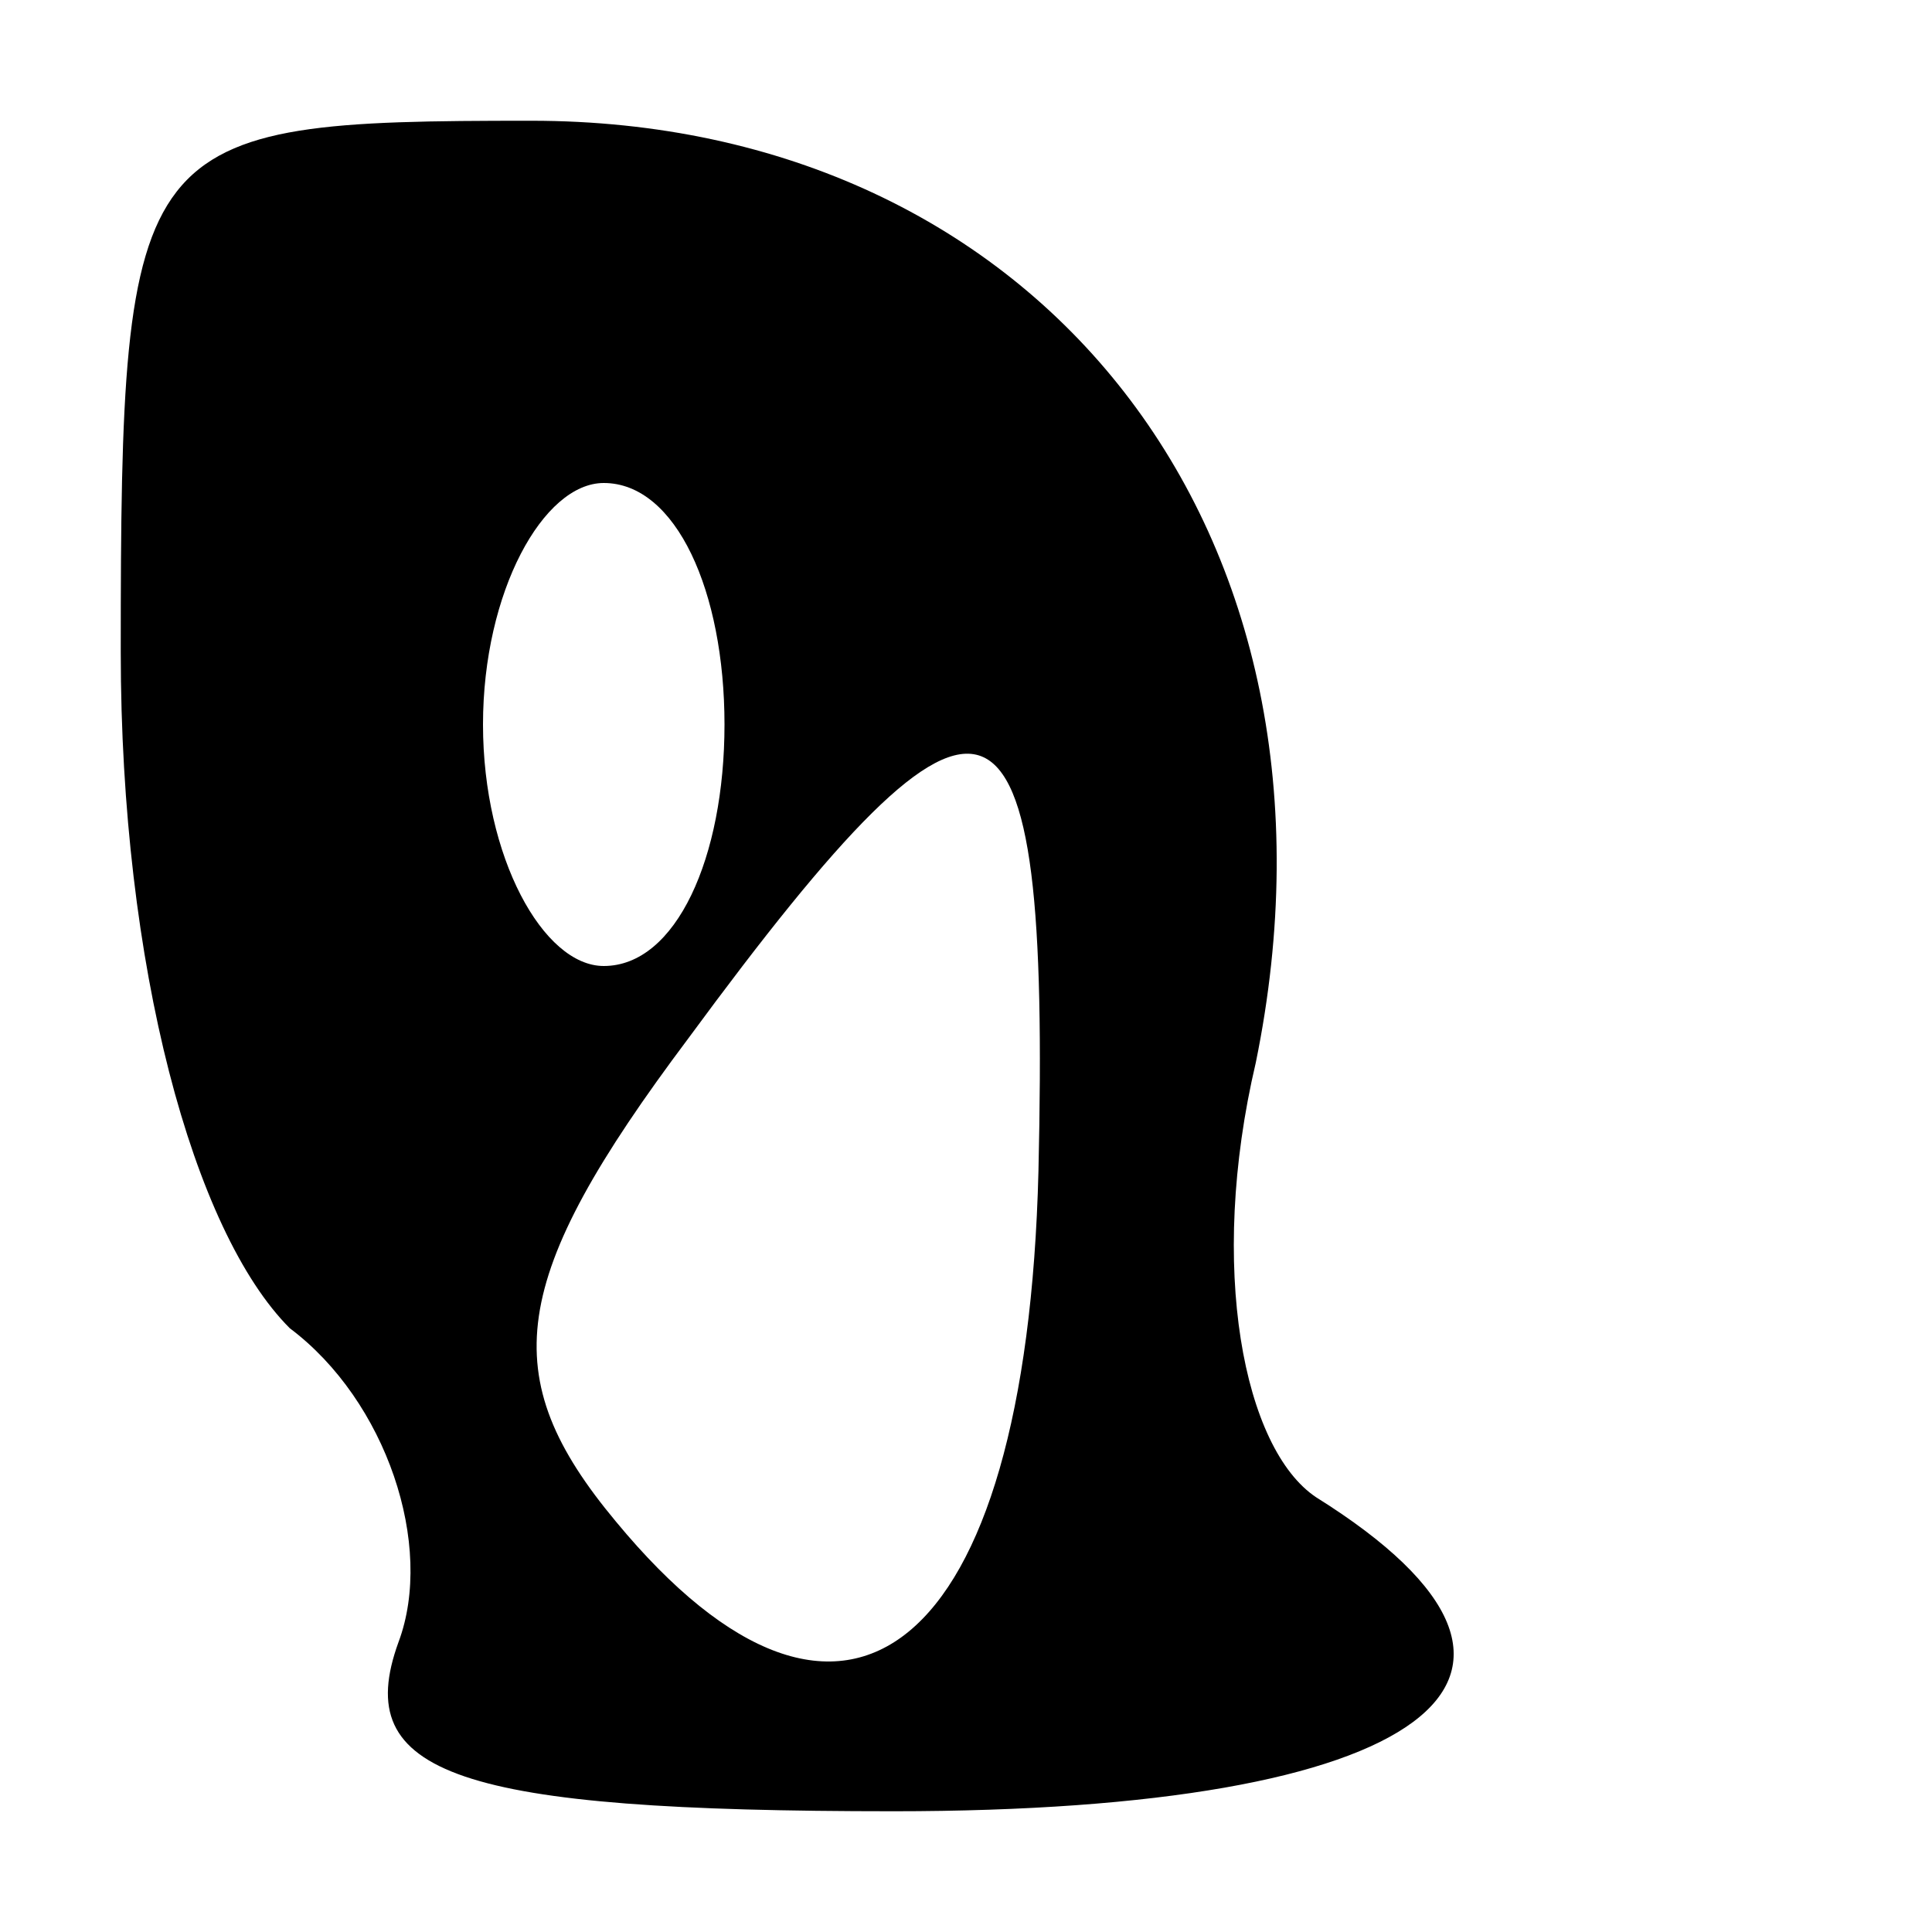 <?xml version="1.0" standalone="no"?>
<!DOCTYPE svg PUBLIC "-//W3C//DTD SVG 20010904//EN"
 "http://www.w3.org/TR/2001/REC-SVG-20010904/DTD/svg10.dtd">
<svg version="1.0" xmlns="http://www.w3.org/2000/svg"
 width="16pt" height="16pt" viewBox="0 0 16 16"
 preserveAspectRatio="xMidYMid meet">
<g transform="translate(0,16) scale(0.1,-0.1)"
fill="#000000" stroke="none">
<path d="M10 106 c0 -26 6 -48 14 -56 8 -6 12 -18 9 -26 -4 -11 5 -14 41 -14
44 0 59 11 35 26 -6 4 -9 19 -5 36 9 44 -18 78 -60 78 -33 0 -34 -1 -34 -44z
m50 -6 c0 -11 -4 -20 -10 -20 -5 0 -10 9 -10 20 0 11 5 20 10 20 6 0 10 -9 10
-20z m26 -37 c-1 -40 -16 -52 -35 -29 -10 12 -9 20 6 40 25 34 30 32 29 -11z"/>
</g>
</svg>
